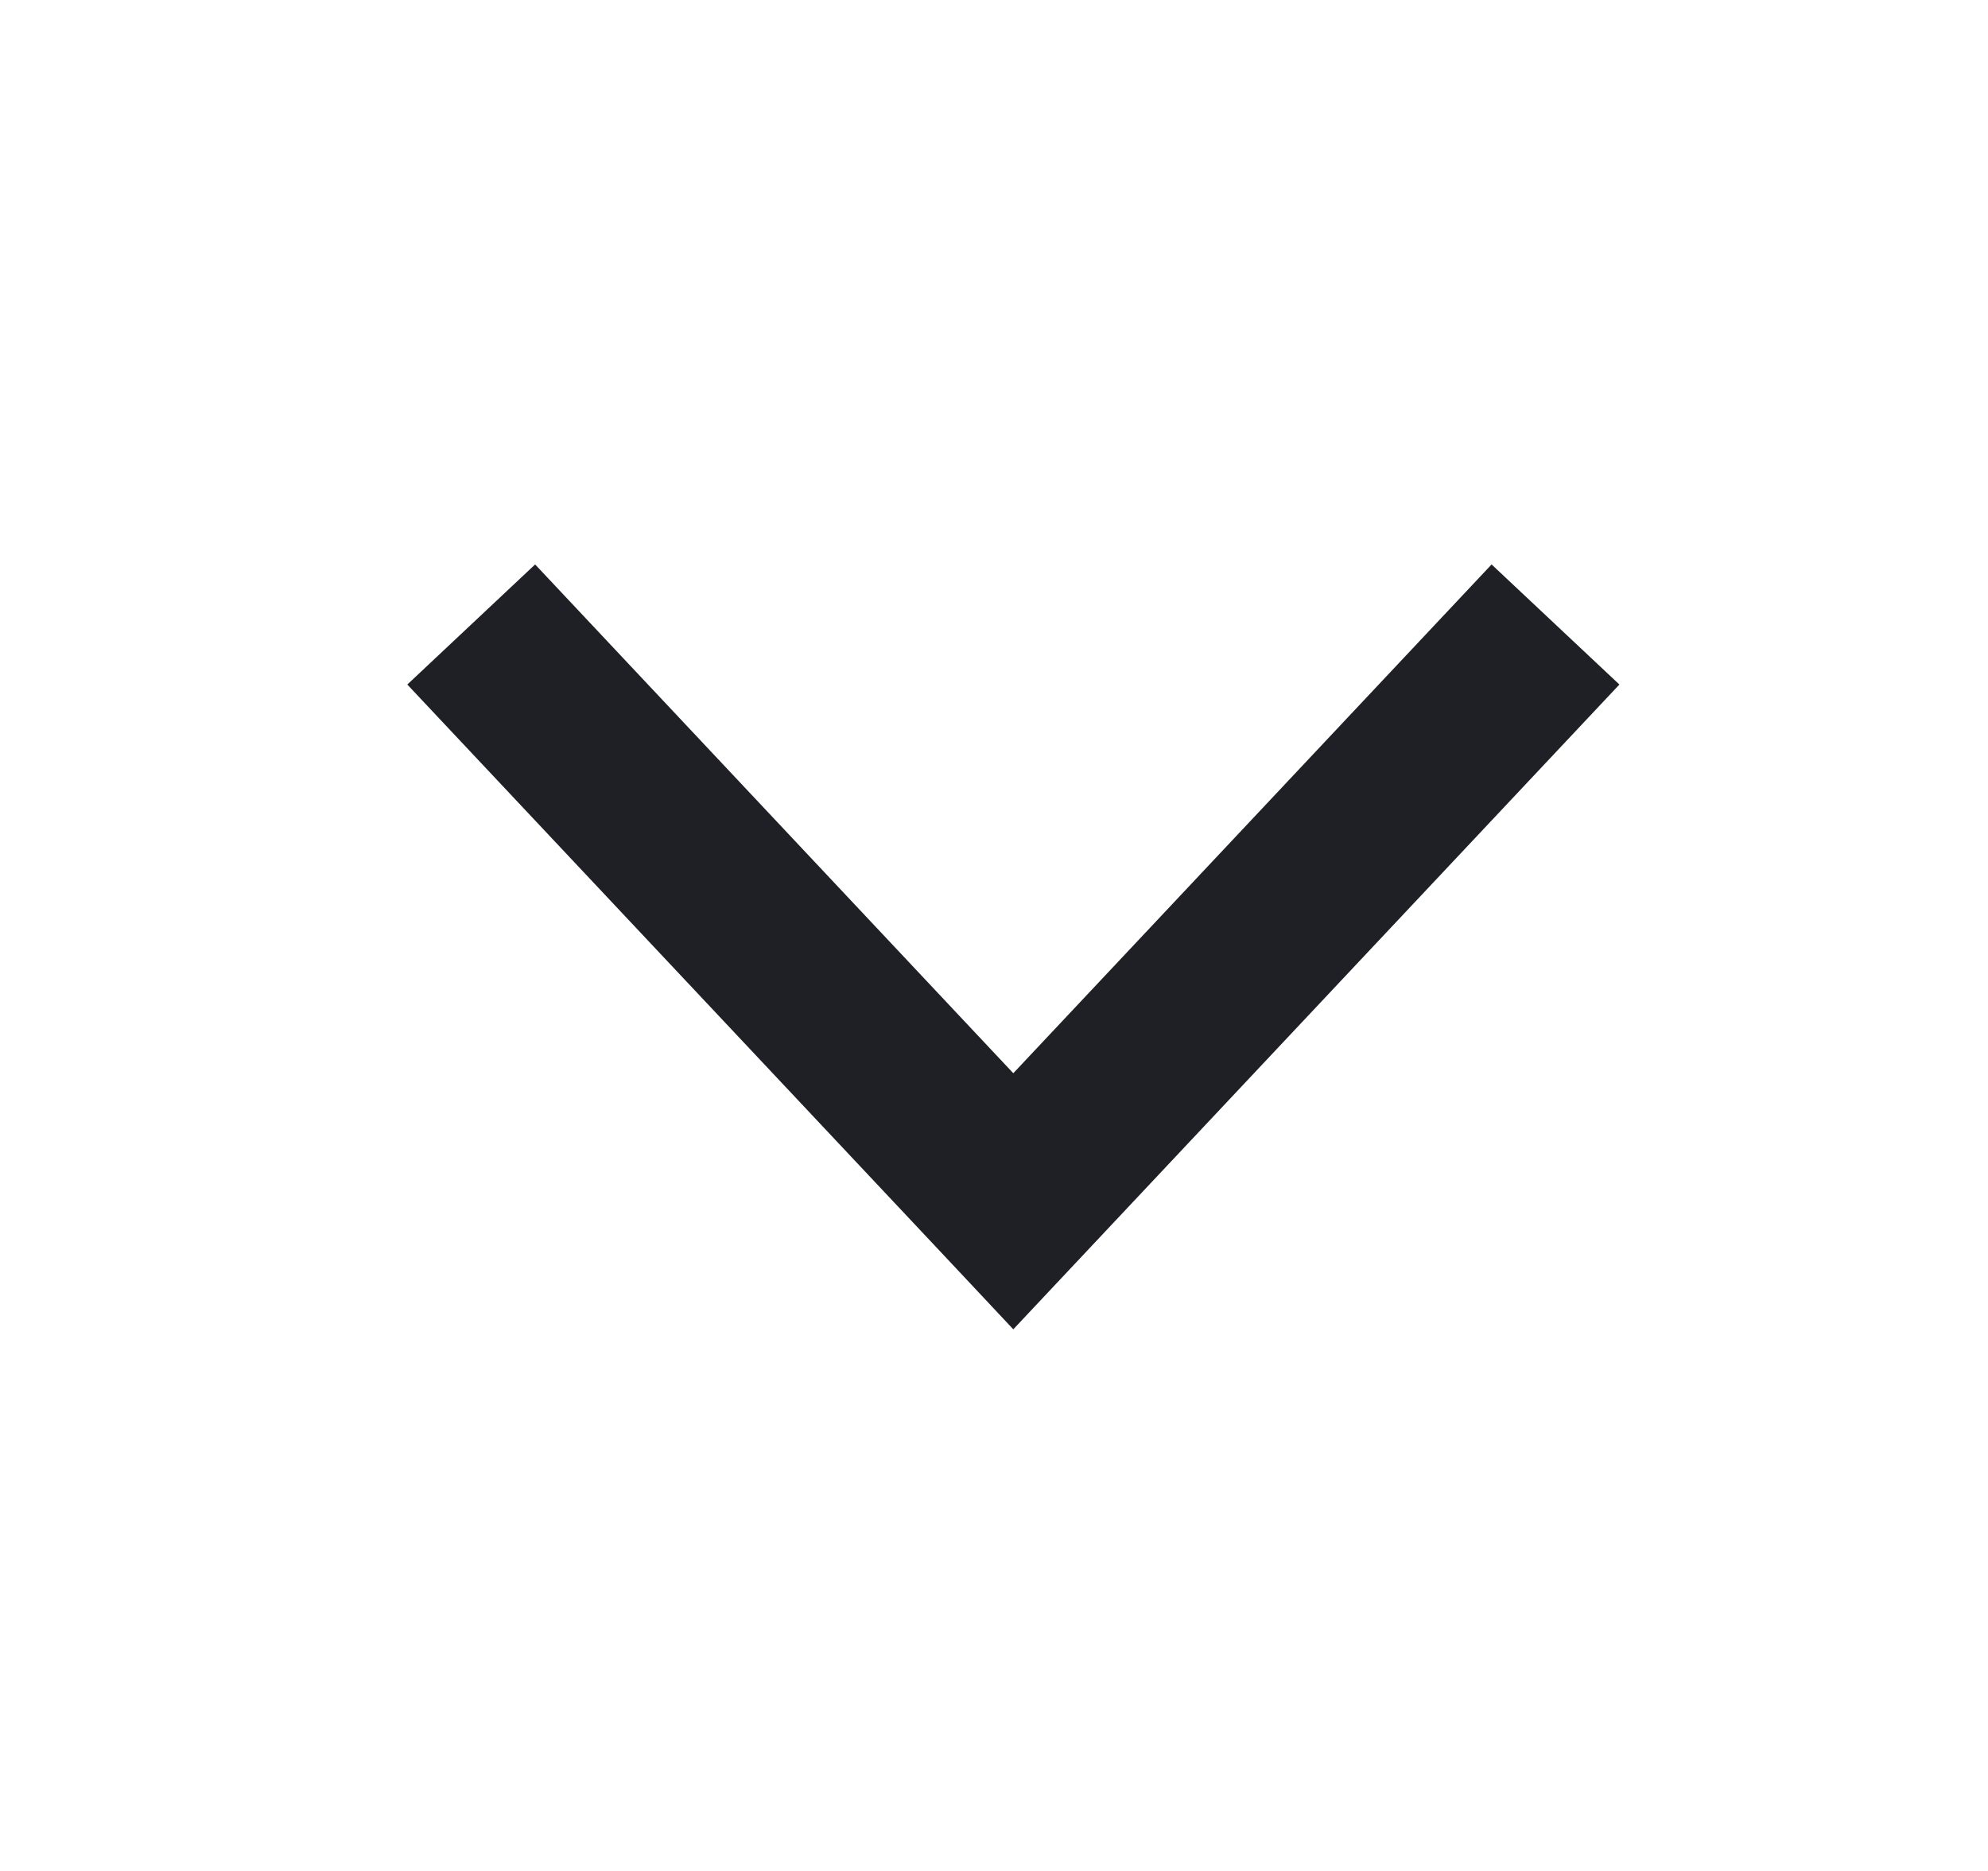 <svg width="17" height="16" viewBox="0 0 17 16" fill="none" xmlns="http://www.w3.org/2000/svg">
<path fill-rule="evenodd" clip-rule="evenodd" d="M8.665 9.178L12.755 4.827L13.848 5.854L9.212 10.786L8.665 11.368L8.119 10.786L3.483 5.854L4.576 4.827L8.665 9.178Z" fill="#1F2026"/>
</svg>
